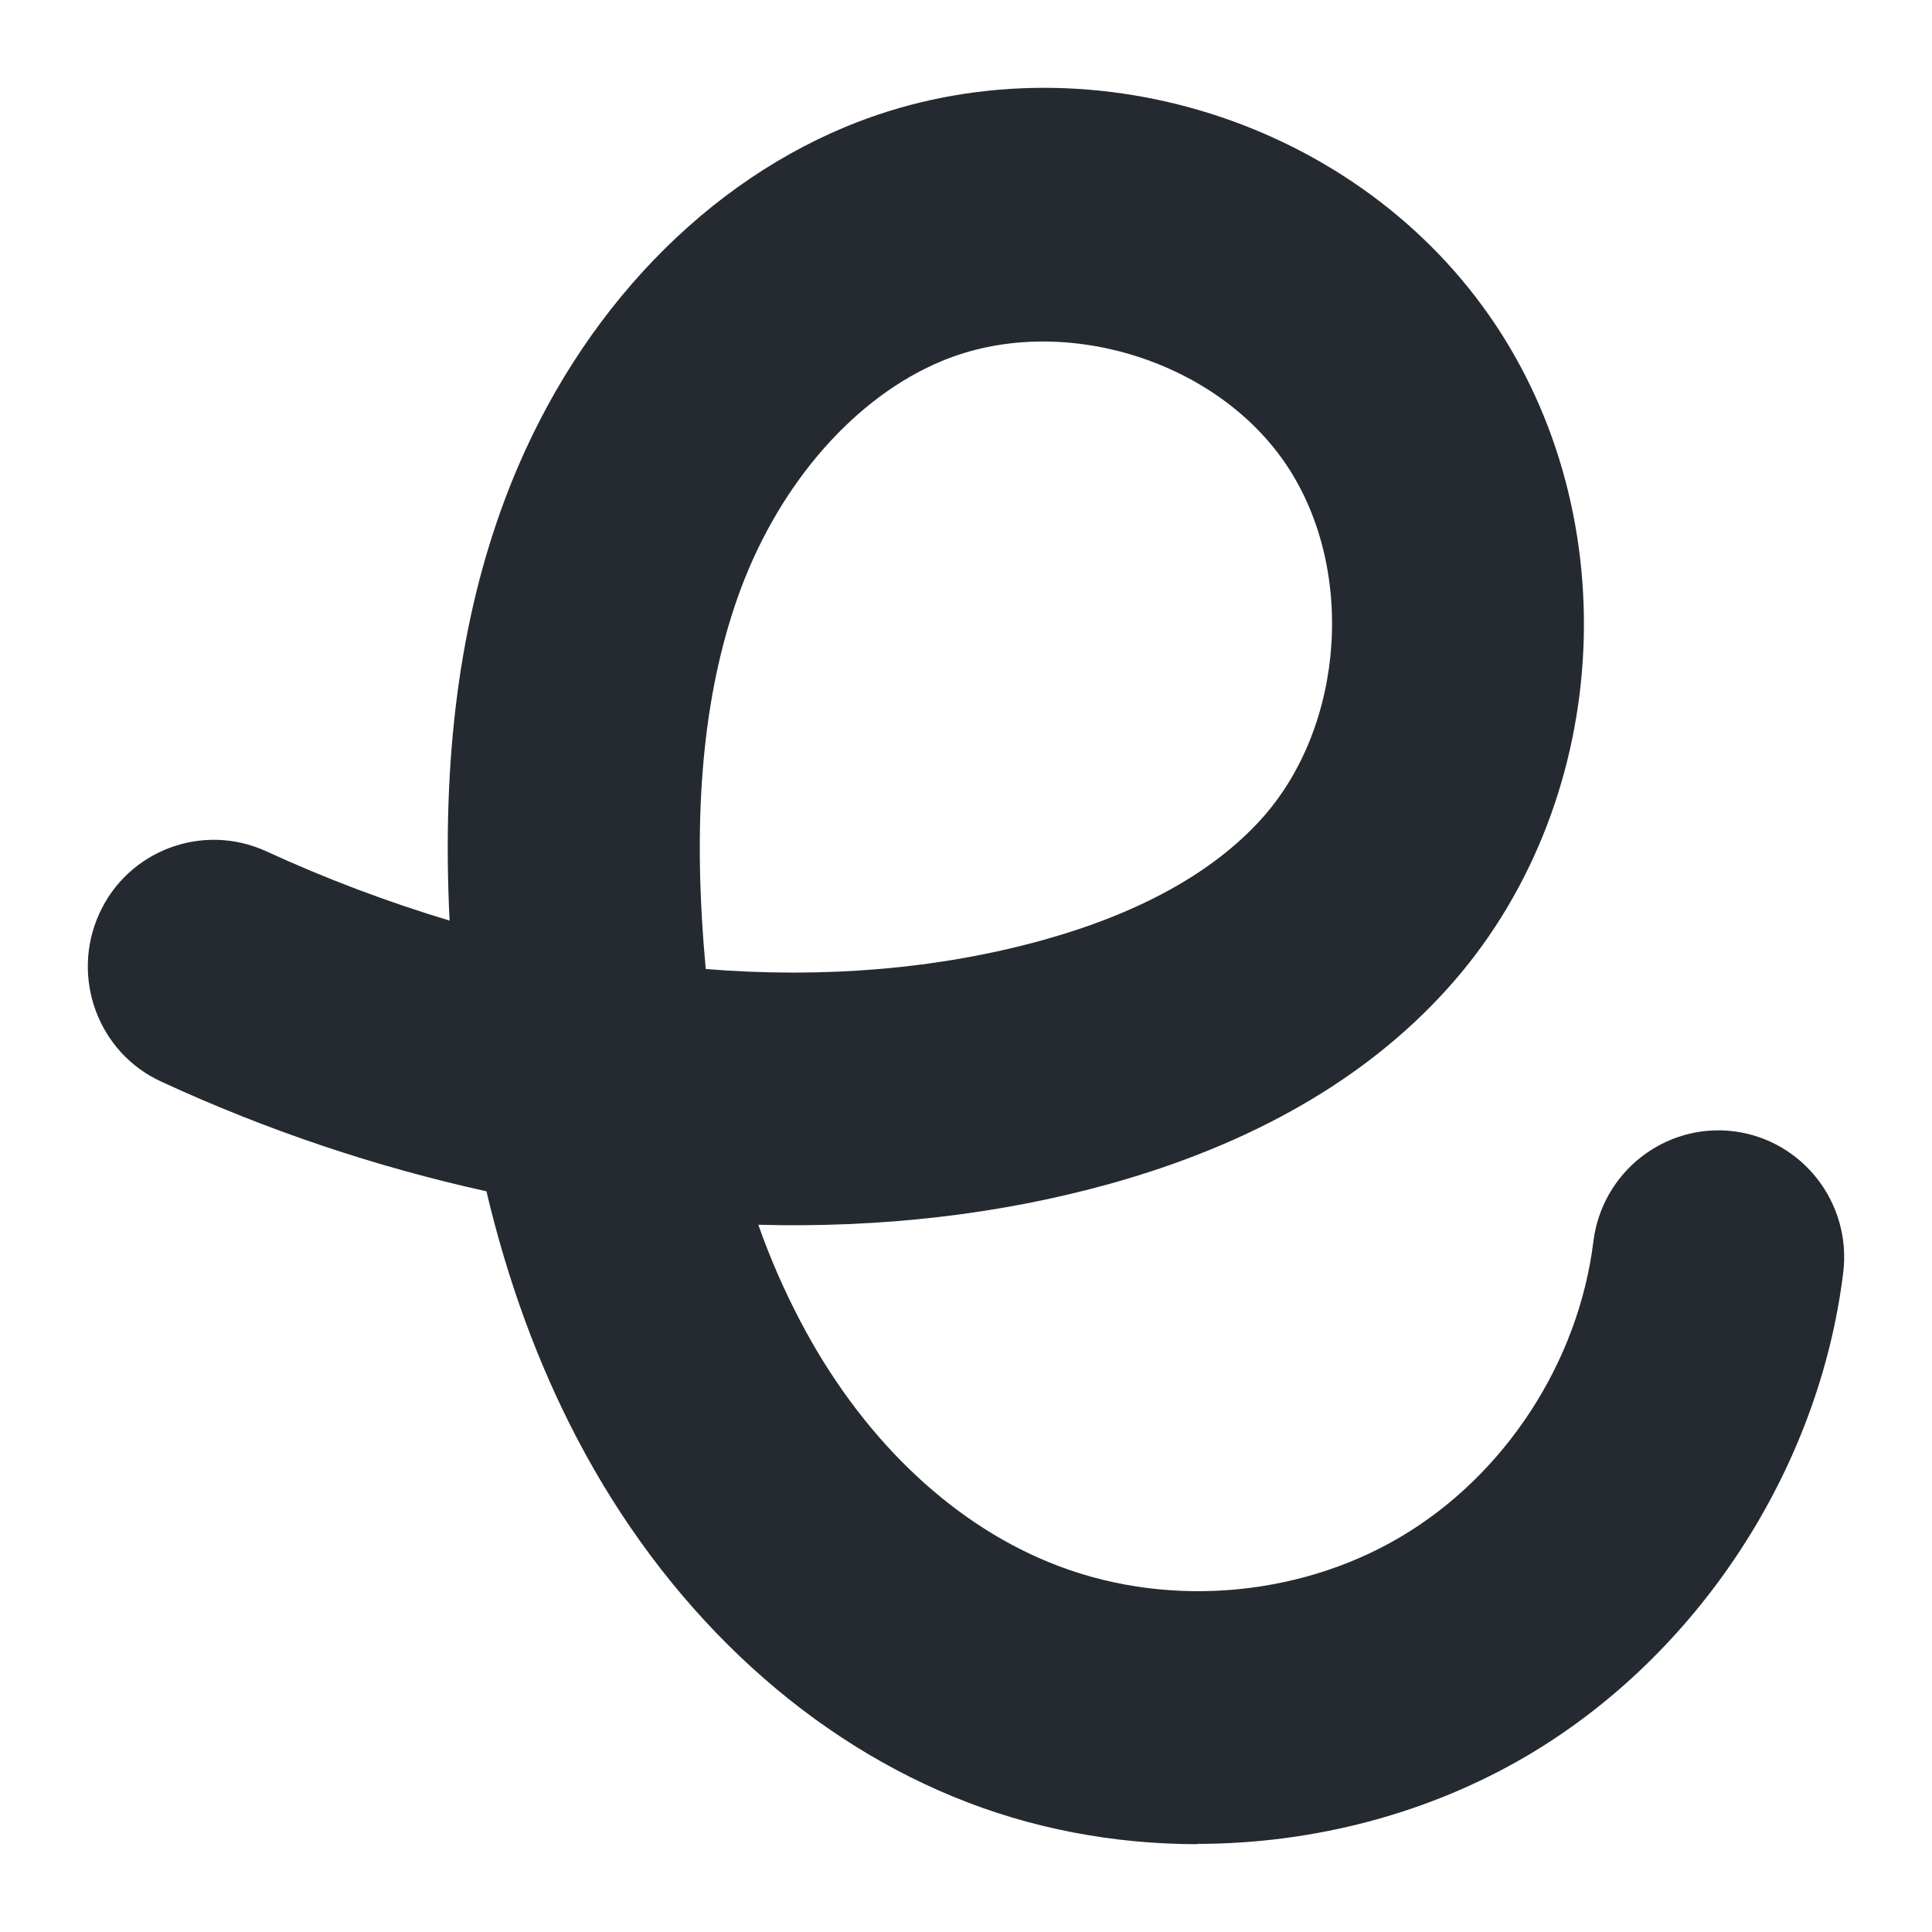 <svg width="44" height="44" viewBox="0 0 44 44" fill="none" xmlns="http://www.w3.org/2000/svg">
<path d="M27.273 42C25.371 42 23.47 41.646 21.71 40.918C18.171 39.462 15.132 36.563 13.142 32.759C12.249 31.051 11.565 29.186 11.078 27.131C8.581 26.58 6.09 25.75 3.674 24.634C2.233 23.974 1.603 22.259 2.26 20.81C2.916 19.36 4.622 18.727 6.063 19.387C7.437 20.02 8.838 20.544 10.239 20.966C10.056 17.264 10.469 14.114 11.504 11.358C12.986 7.411 15.809 4.328 19.247 2.893C24.41 0.742 30.718 2.593 33.926 7.2C37.127 11.793 36.707 18.394 32.944 22.538C31.104 24.573 28.512 26.063 25.25 26.968C22.745 27.662 20.045 27.968 17.27 27.893C17.541 28.663 17.859 29.384 18.218 30.071C19.578 32.677 21.588 34.637 23.882 35.576C26.434 36.631 29.5 36.413 31.882 35.011C34.264 33.61 35.949 31.031 36.288 28.275C36.484 26.696 37.912 25.573 39.482 25.764C41.052 25.961 42.169 27.397 41.979 28.976C41.431 33.474 38.67 37.693 34.778 39.986C32.525 41.313 29.892 41.993 27.266 41.993L27.273 42ZM16.073 22.069C18.766 22.286 21.365 22.069 23.733 21.415C25.94 20.803 27.618 19.877 28.721 18.659C30.65 16.529 30.887 12.868 29.242 10.507C27.598 8.146 24.099 7.118 21.453 8.221C19.497 9.031 17.791 10.963 16.878 13.392C16.059 15.584 15.775 18.231 16.025 21.497C16.039 21.688 16.059 21.885 16.073 22.069Z" fill="#242A30"/>
</svg>
